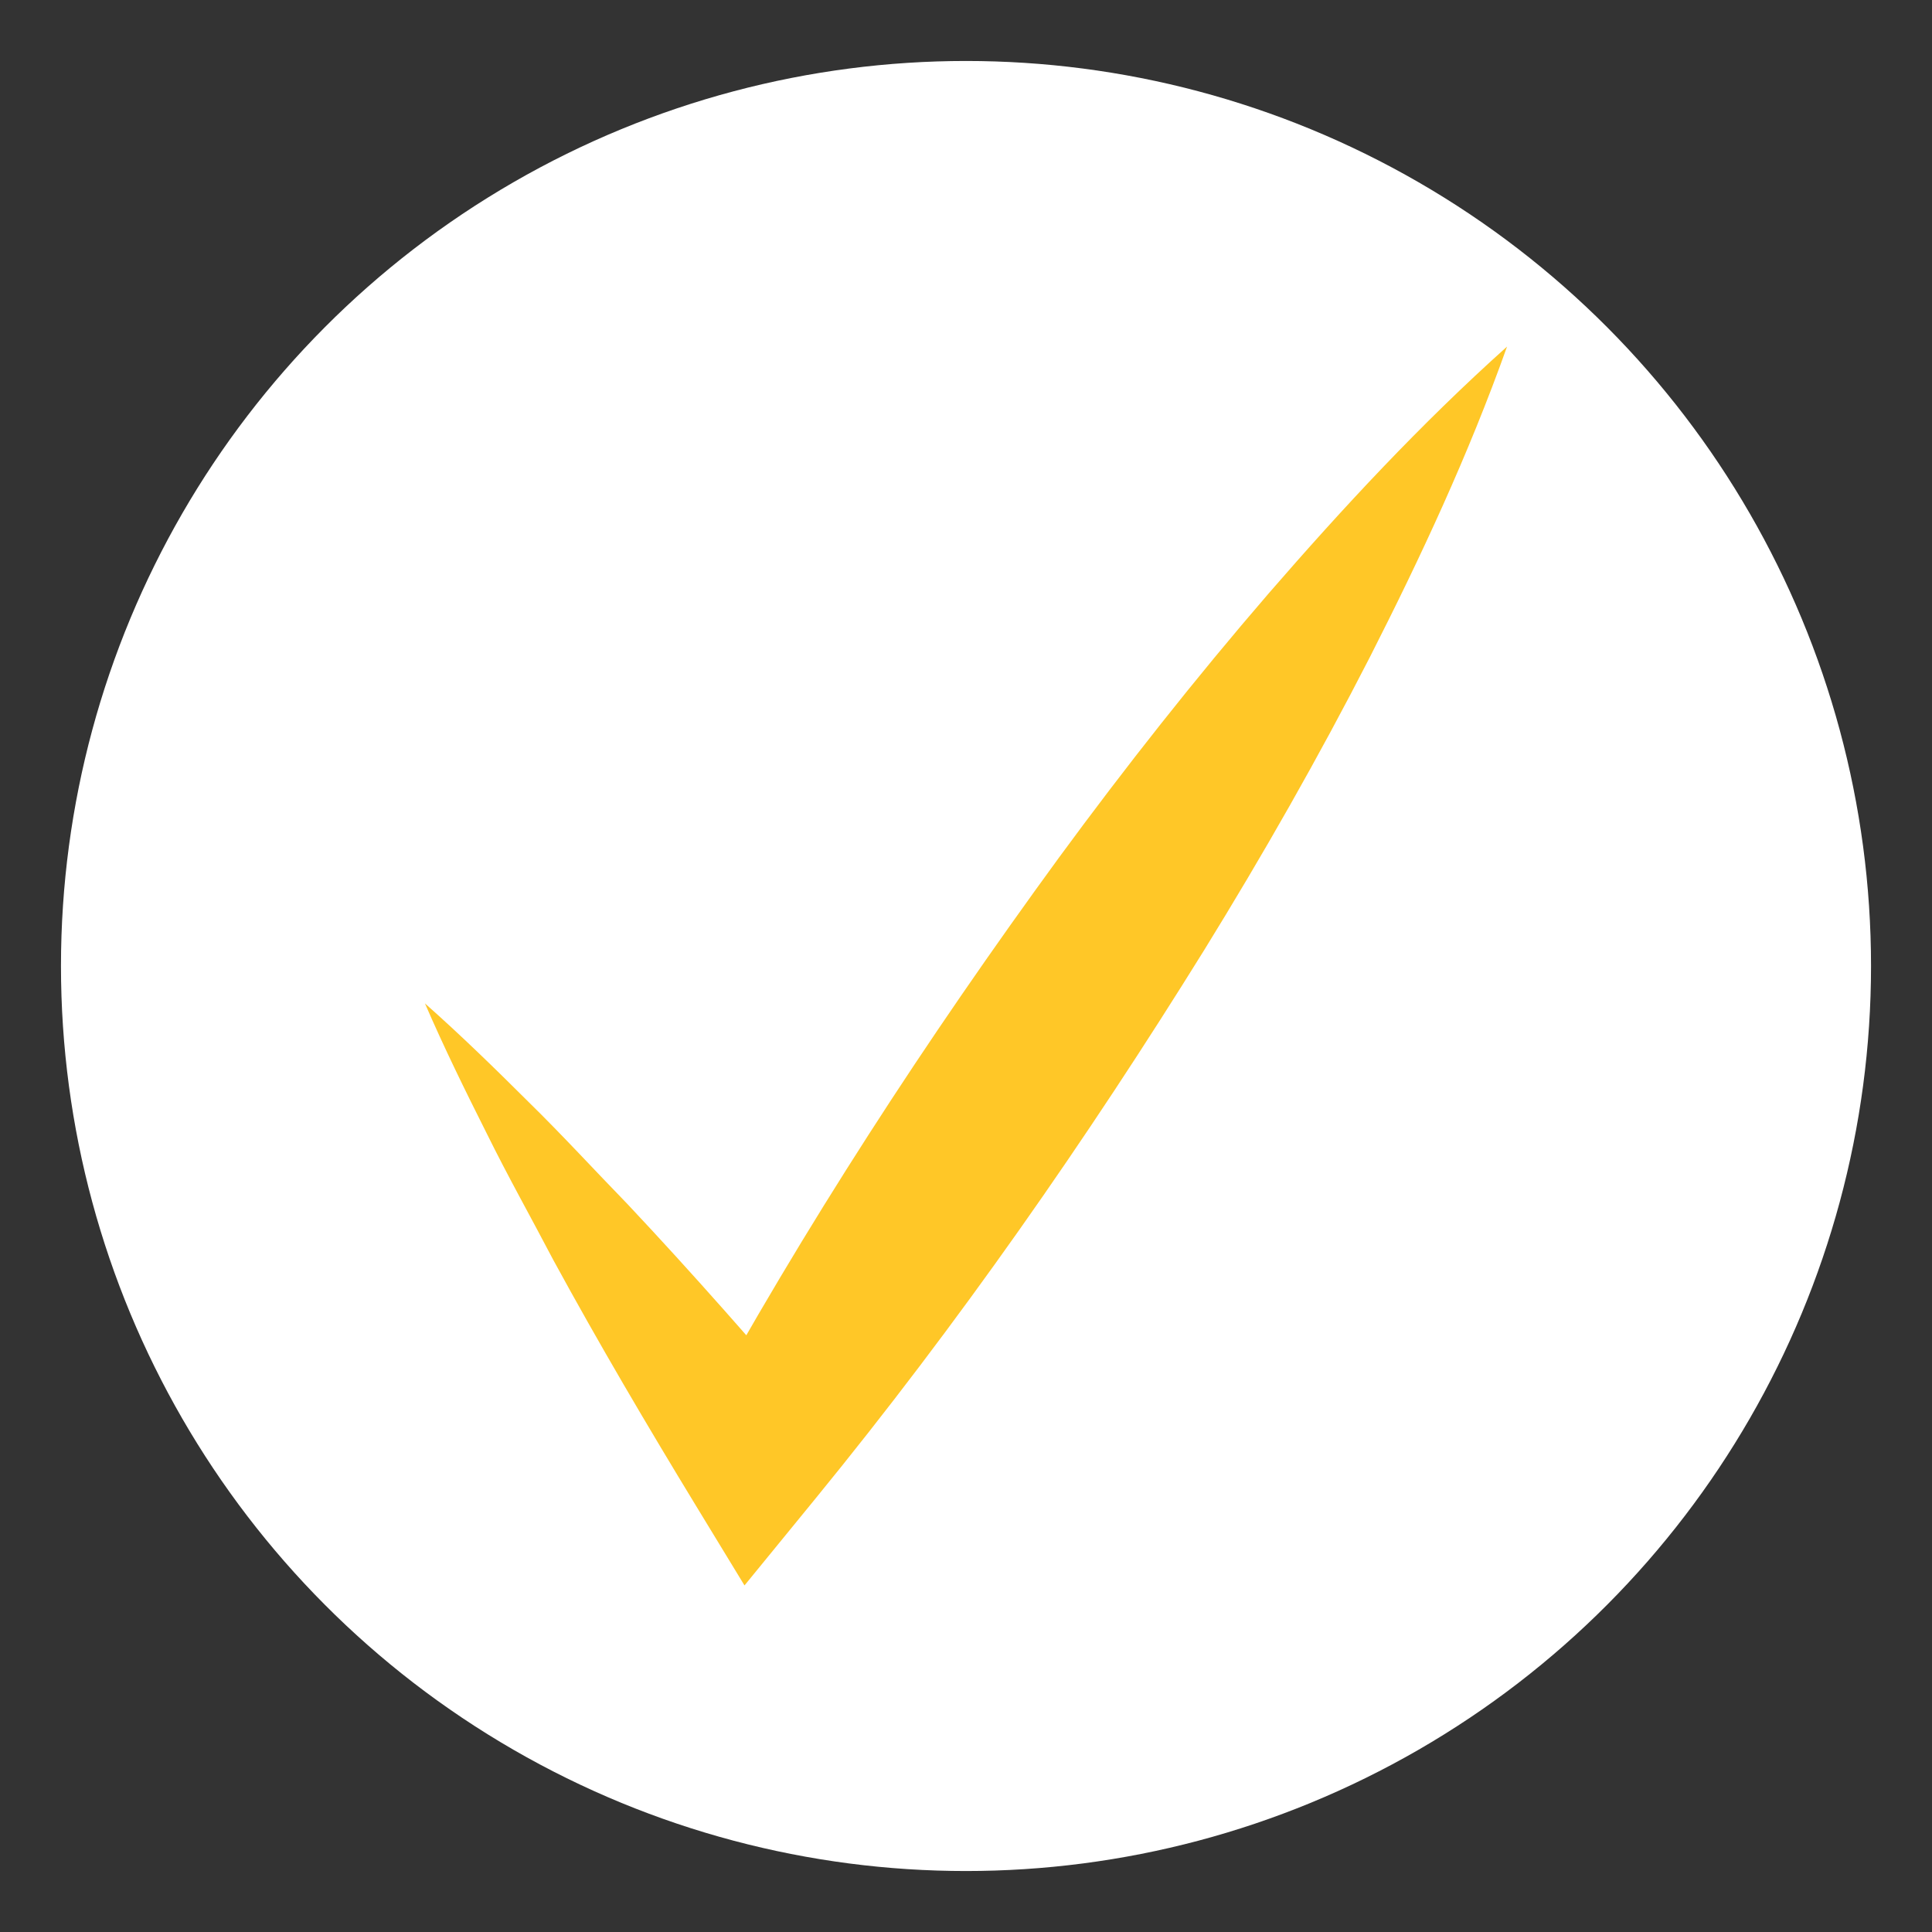 <?xml version="1.0" encoding="utf-8"?>
<!-- Generator: Adobe Illustrator 23.0.1, SVG Export Plug-In . SVG Version: 6.00 Build 0)  -->
<svg version="1.1" id="Layer_1" xmlns="http://www.w3.org/2000/svg" xmlns:xlink="http://www.w3.org/1999/xlink" x="0px" y="0px"
	 viewBox="0 0 1000 1000" style="enable-background:new 0 0 1000 1000;" xml:space="preserve">
<rect x="0" y="0" width="1000" height="1000" fill="#333333" stroke="none"/>
<style type="text/css">
	.st0{fill:#FFFFFF;}
	.st1{fill:#FFC727;}
</style>
<circle class="st0" cx="500" cy="500" r="468.44"/>
<path class="st1" d="M219.95,519.36c18.62,16.48,36.25,33.7,53.69,51.07c17.6,17.24,34.12,35.3,51.24,52.91
	c33.58,35.71,65.82,72.42,97.5,109.56l-61.77,3.93c55.69-101.87,118.93-198.98,187.4-292.79c34.36-46.83,70.43-92.58,108.69-136.94
	c38.41-44.28,78.48-87.5,123.34-127.7c-19.92,55.93-44.62,108.85-70.99,160.71c-26.52,51.77-55.23,102.16-85.65,151.47
	c-61.09,98.47-127.41,193.63-201.28,284.04l-36.77,45l-25.01-41.07c-25.46-41.82-50.35-84.06-73.91-127.3
	c-11.45-21.87-23.5-43.28-34.47-65.52C240.84,564.61,229.9,542.35,219.95,519.36z"/>
</svg>
